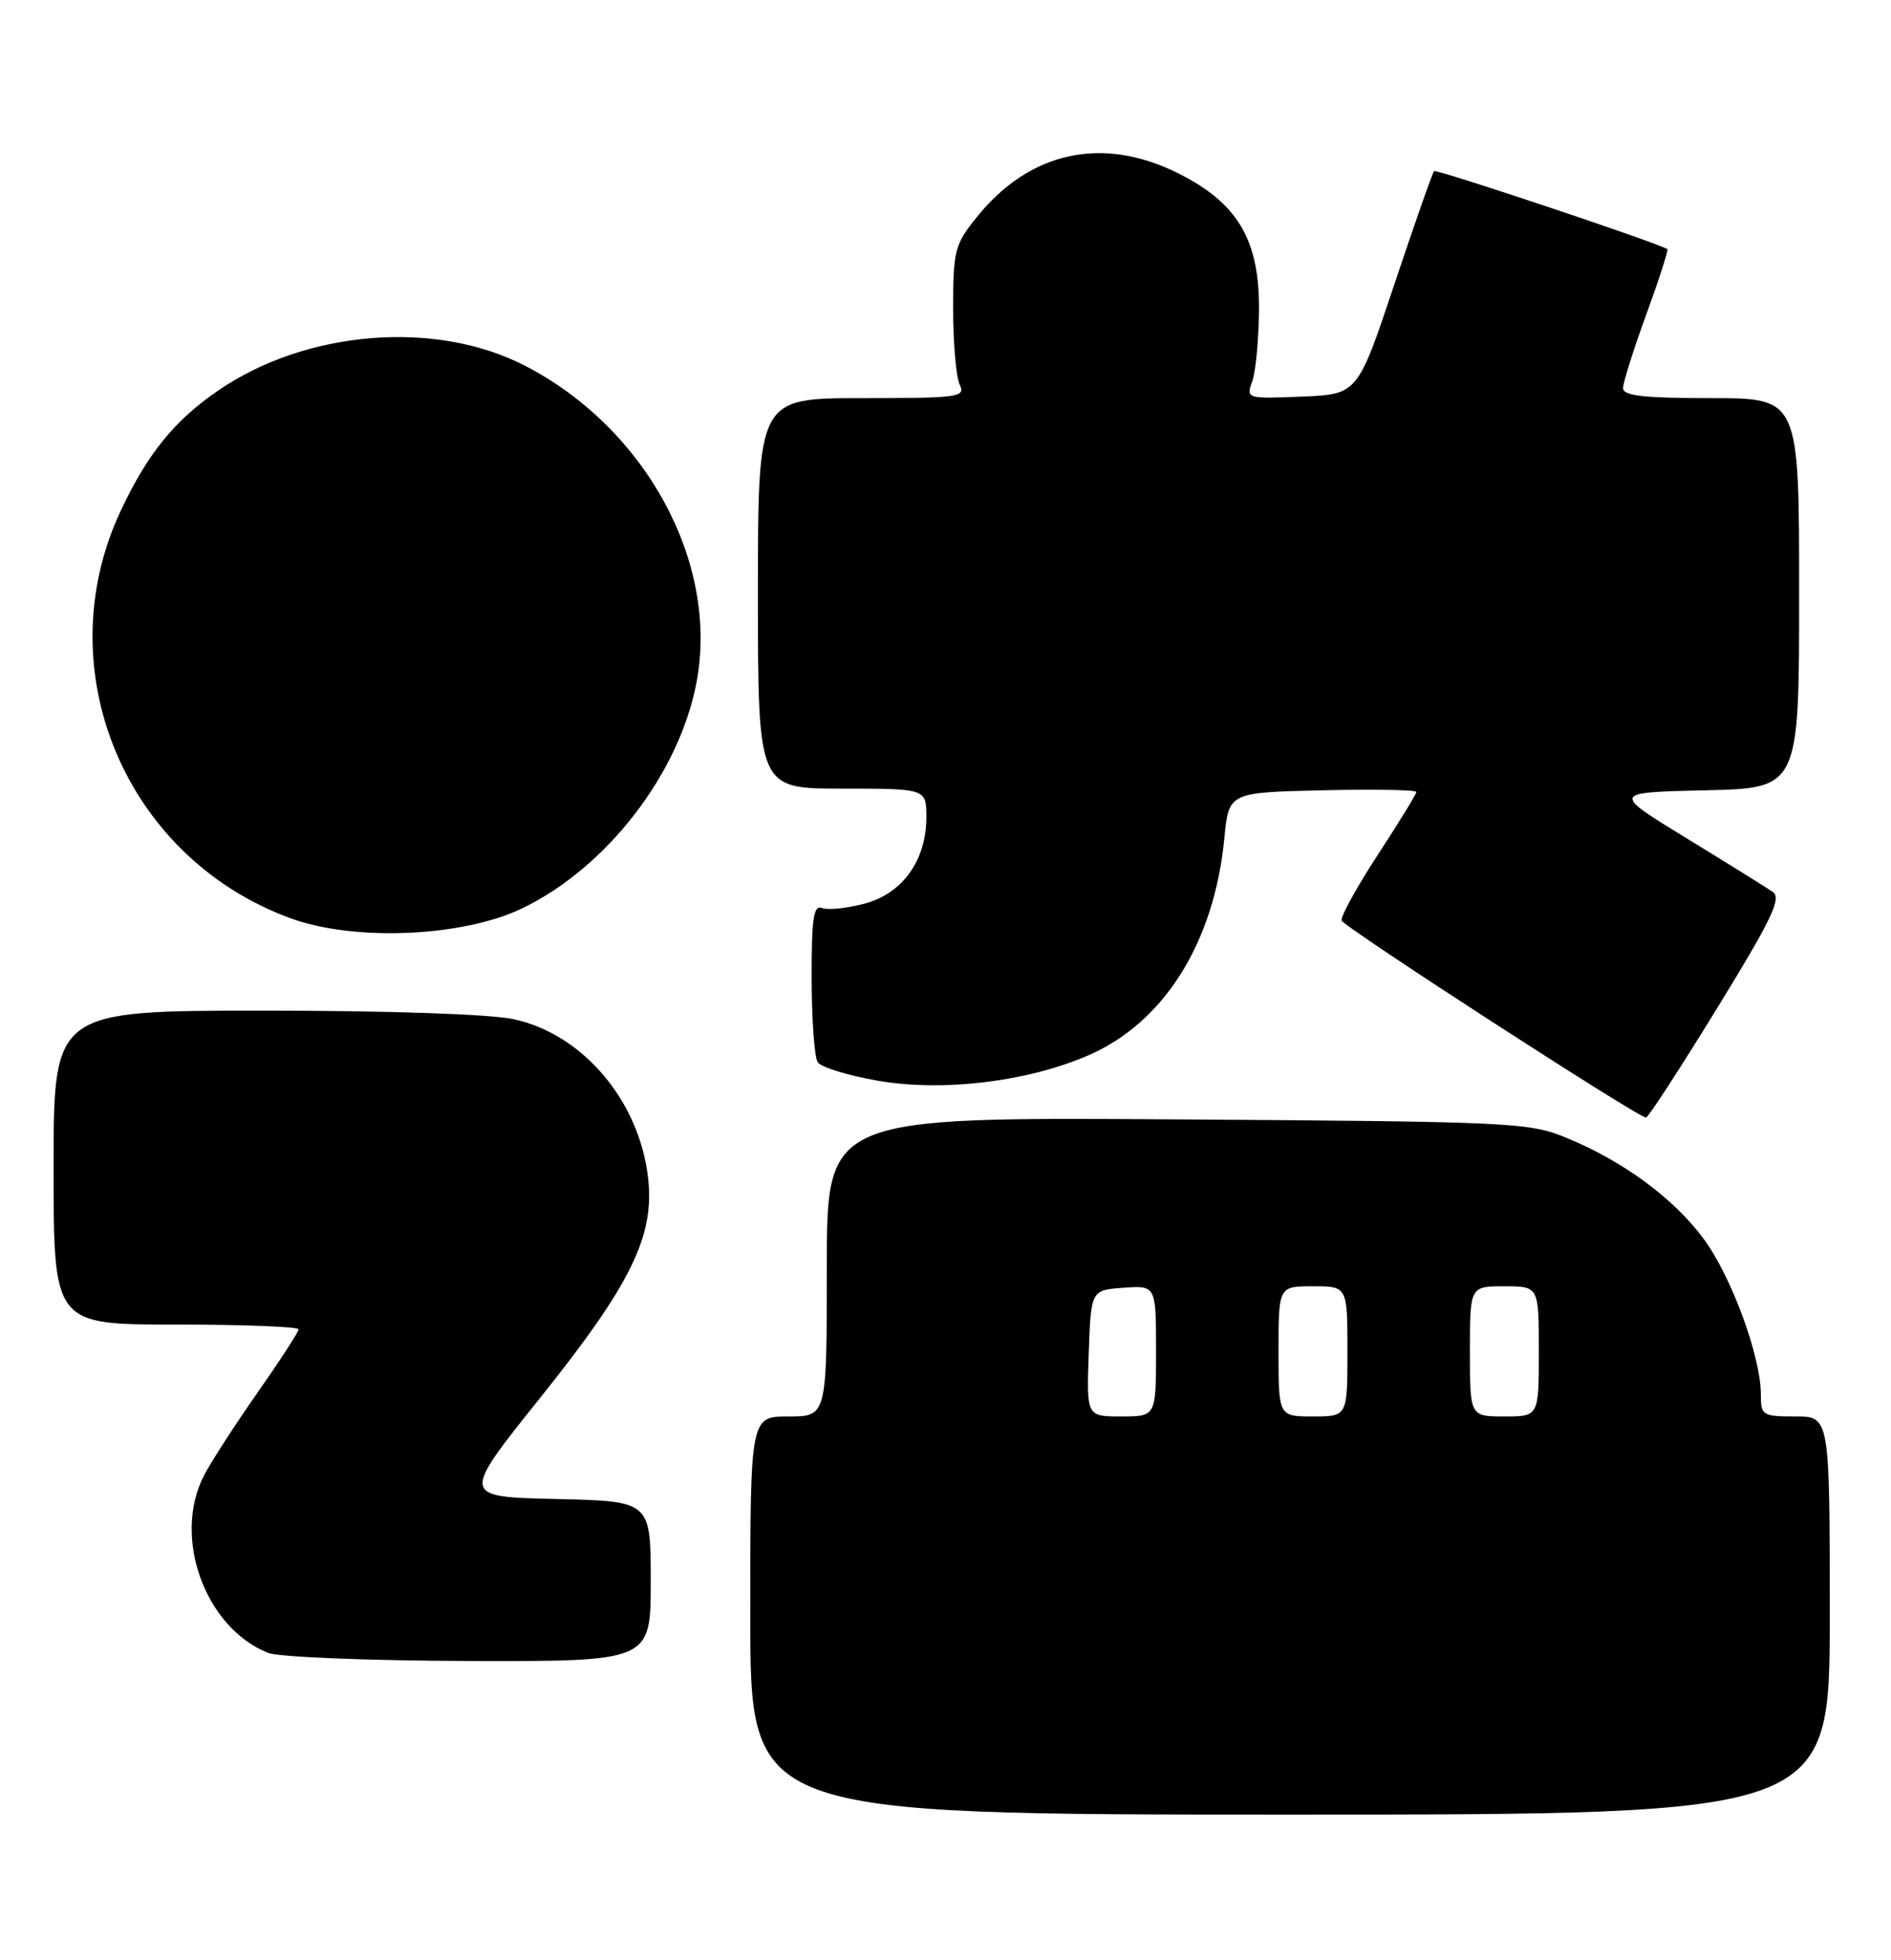 <?xml version="1.0" encoding="UTF-8" standalone="no"?>
<!DOCTYPE svg PUBLIC "-//W3C//DTD SVG 1.1//EN" "http://www.w3.org/Graphics/SVG/1.1/DTD/svg11.dtd" >
<svg xmlns="http://www.w3.org/2000/svg" xmlns:xlink="http://www.w3.org/1999/xlink" version="1.1" viewBox="0 0 247 256">
 <g >
 <path fill="currentColor"
d=" M 239.00 211.00 C 239.00 185.00 239.00 185.00 234.50 185.00 C 230.20 185.00 230.00 184.87 230.00 182.11 C 230.00 177.18 226.16 166.73 222.55 161.83 C 218.62 156.51 212.02 151.65 204.59 148.60 C 199.72 146.60 197.50 146.49 153.75 146.20 C 108.00 145.89 108.00 145.89 108.00 165.44 C 108.00 185.00 108.00 185.00 103.00 185.00 C 98.00 185.00 98.00 185.00 98.00 211.00 C 98.00 237.00 98.00 237.00 168.50 237.00 C 239.00 237.00 239.00 237.00 239.00 211.00 Z  M 85.00 206.53 C 85.00 196.06 85.00 196.06 72.60 195.78 C 60.20 195.50 60.20 195.50 70.61 182.50 C 82.43 167.74 85.53 161.41 84.65 153.82 C 83.49 143.75 76.10 135.04 67.07 133.11 C 64.00 132.45 50.76 132.00 34.45 132.00 C 7.00 132.00 7.00 132.00 7.00 152.50 C 7.00 173.00 7.00 173.00 23.00 173.00 C 31.80 173.00 39.00 173.28 39.00 173.62 C 39.00 173.96 36.59 177.67 33.65 181.87 C 30.71 186.07 27.56 190.94 26.65 192.70 C 22.49 200.75 26.76 212.59 35.02 215.88 C 36.39 216.43 48.09 216.90 61.25 216.94 C 85.00 217.00 85.00 217.00 85.00 206.53 Z  M 224.25 131.74 C 231.40 120.10 232.74 117.32 231.57 116.50 C 230.78 115.95 225.72 112.80 220.32 109.50 C 210.50 103.50 210.50 103.50 222.75 103.22 C 235.00 102.94 235.00 102.94 235.00 77.47 C 235.00 52.00 235.00 52.00 223.50 52.00 C 214.69 52.00 212.00 51.69 212.00 50.69 C 212.00 49.97 213.37 45.64 215.04 41.06 C 216.71 36.48 217.94 32.65 217.79 32.54 C 216.70 31.78 187.62 22.05 187.32 22.35 C 187.11 22.55 184.78 29.20 182.14 37.11 C 177.33 51.50 177.33 51.50 170.04 51.80 C 162.81 52.09 162.75 52.07 163.57 49.80 C 164.02 48.53 164.42 44.32 164.45 40.42 C 164.51 31.32 161.65 26.50 153.87 22.62 C 143.99 17.70 134.51 19.77 127.60 28.34 C 124.70 31.93 124.50 32.71 124.50 40.34 C 124.50 44.83 124.89 49.29 125.36 50.25 C 126.15 51.87 125.23 52.00 112.61 52.00 C 99.00 52.00 99.00 52.00 99.00 77.50 C 99.00 103.00 99.00 103.00 110.00 103.00 C 121.00 103.00 121.00 103.00 121.00 106.75 C 120.99 112.37 117.91 116.68 112.94 118.02 C 110.66 118.63 108.16 118.89 107.40 118.60 C 106.26 118.16 106.00 119.87 106.02 127.78 C 106.02 133.13 106.38 138.05 106.80 138.72 C 107.23 139.39 110.79 140.48 114.71 141.16 C 123.18 142.61 134.12 141.30 142.08 137.87 C 152.03 133.59 158.60 123.14 159.92 109.50 C 160.50 103.50 160.50 103.50 172.75 103.22 C 179.49 103.06 185.00 103.16 185.00 103.44 C 185.00 103.71 182.74 107.40 179.97 111.64 C 177.21 115.87 175.08 119.74 175.24 120.23 C 175.53 121.08 213.95 145.95 215.00 145.97 C 215.28 145.97 219.44 139.56 224.25 131.74 Z  M 68.18 118.65 C 79.24 113.34 88.74 101.03 90.98 89.11 C 93.93 73.50 84.34 55.86 68.50 47.73 C 56.83 41.74 39.93 43.13 28.45 51.04 C 22.76 54.95 19.25 59.29 15.77 66.71 C 6.04 87.43 16.32 112.05 38.00 119.95 C 46.31 122.98 60.44 122.37 68.18 118.65 Z  M 142.21 176.75 C 142.50 168.50 142.50 168.50 146.75 168.19 C 151.00 167.89 151.00 167.89 151.00 176.44 C 151.00 185.00 151.00 185.00 146.46 185.00 C 141.92 185.00 141.92 185.00 142.21 176.75 Z  M 167.00 176.50 C 167.00 168.00 167.00 168.00 171.50 168.00 C 176.00 168.00 176.00 168.00 176.00 176.50 C 176.00 185.00 176.00 185.00 171.50 185.00 C 167.00 185.00 167.00 185.00 167.00 176.50 Z  M 192.00 176.50 C 192.00 168.00 192.00 168.00 196.50 168.00 C 201.00 168.00 201.00 168.00 201.00 176.50 C 201.00 185.00 201.00 185.00 196.50 185.00 C 192.00 185.00 192.00 185.00 192.00 176.50 Z "/>
</g>
</svg>